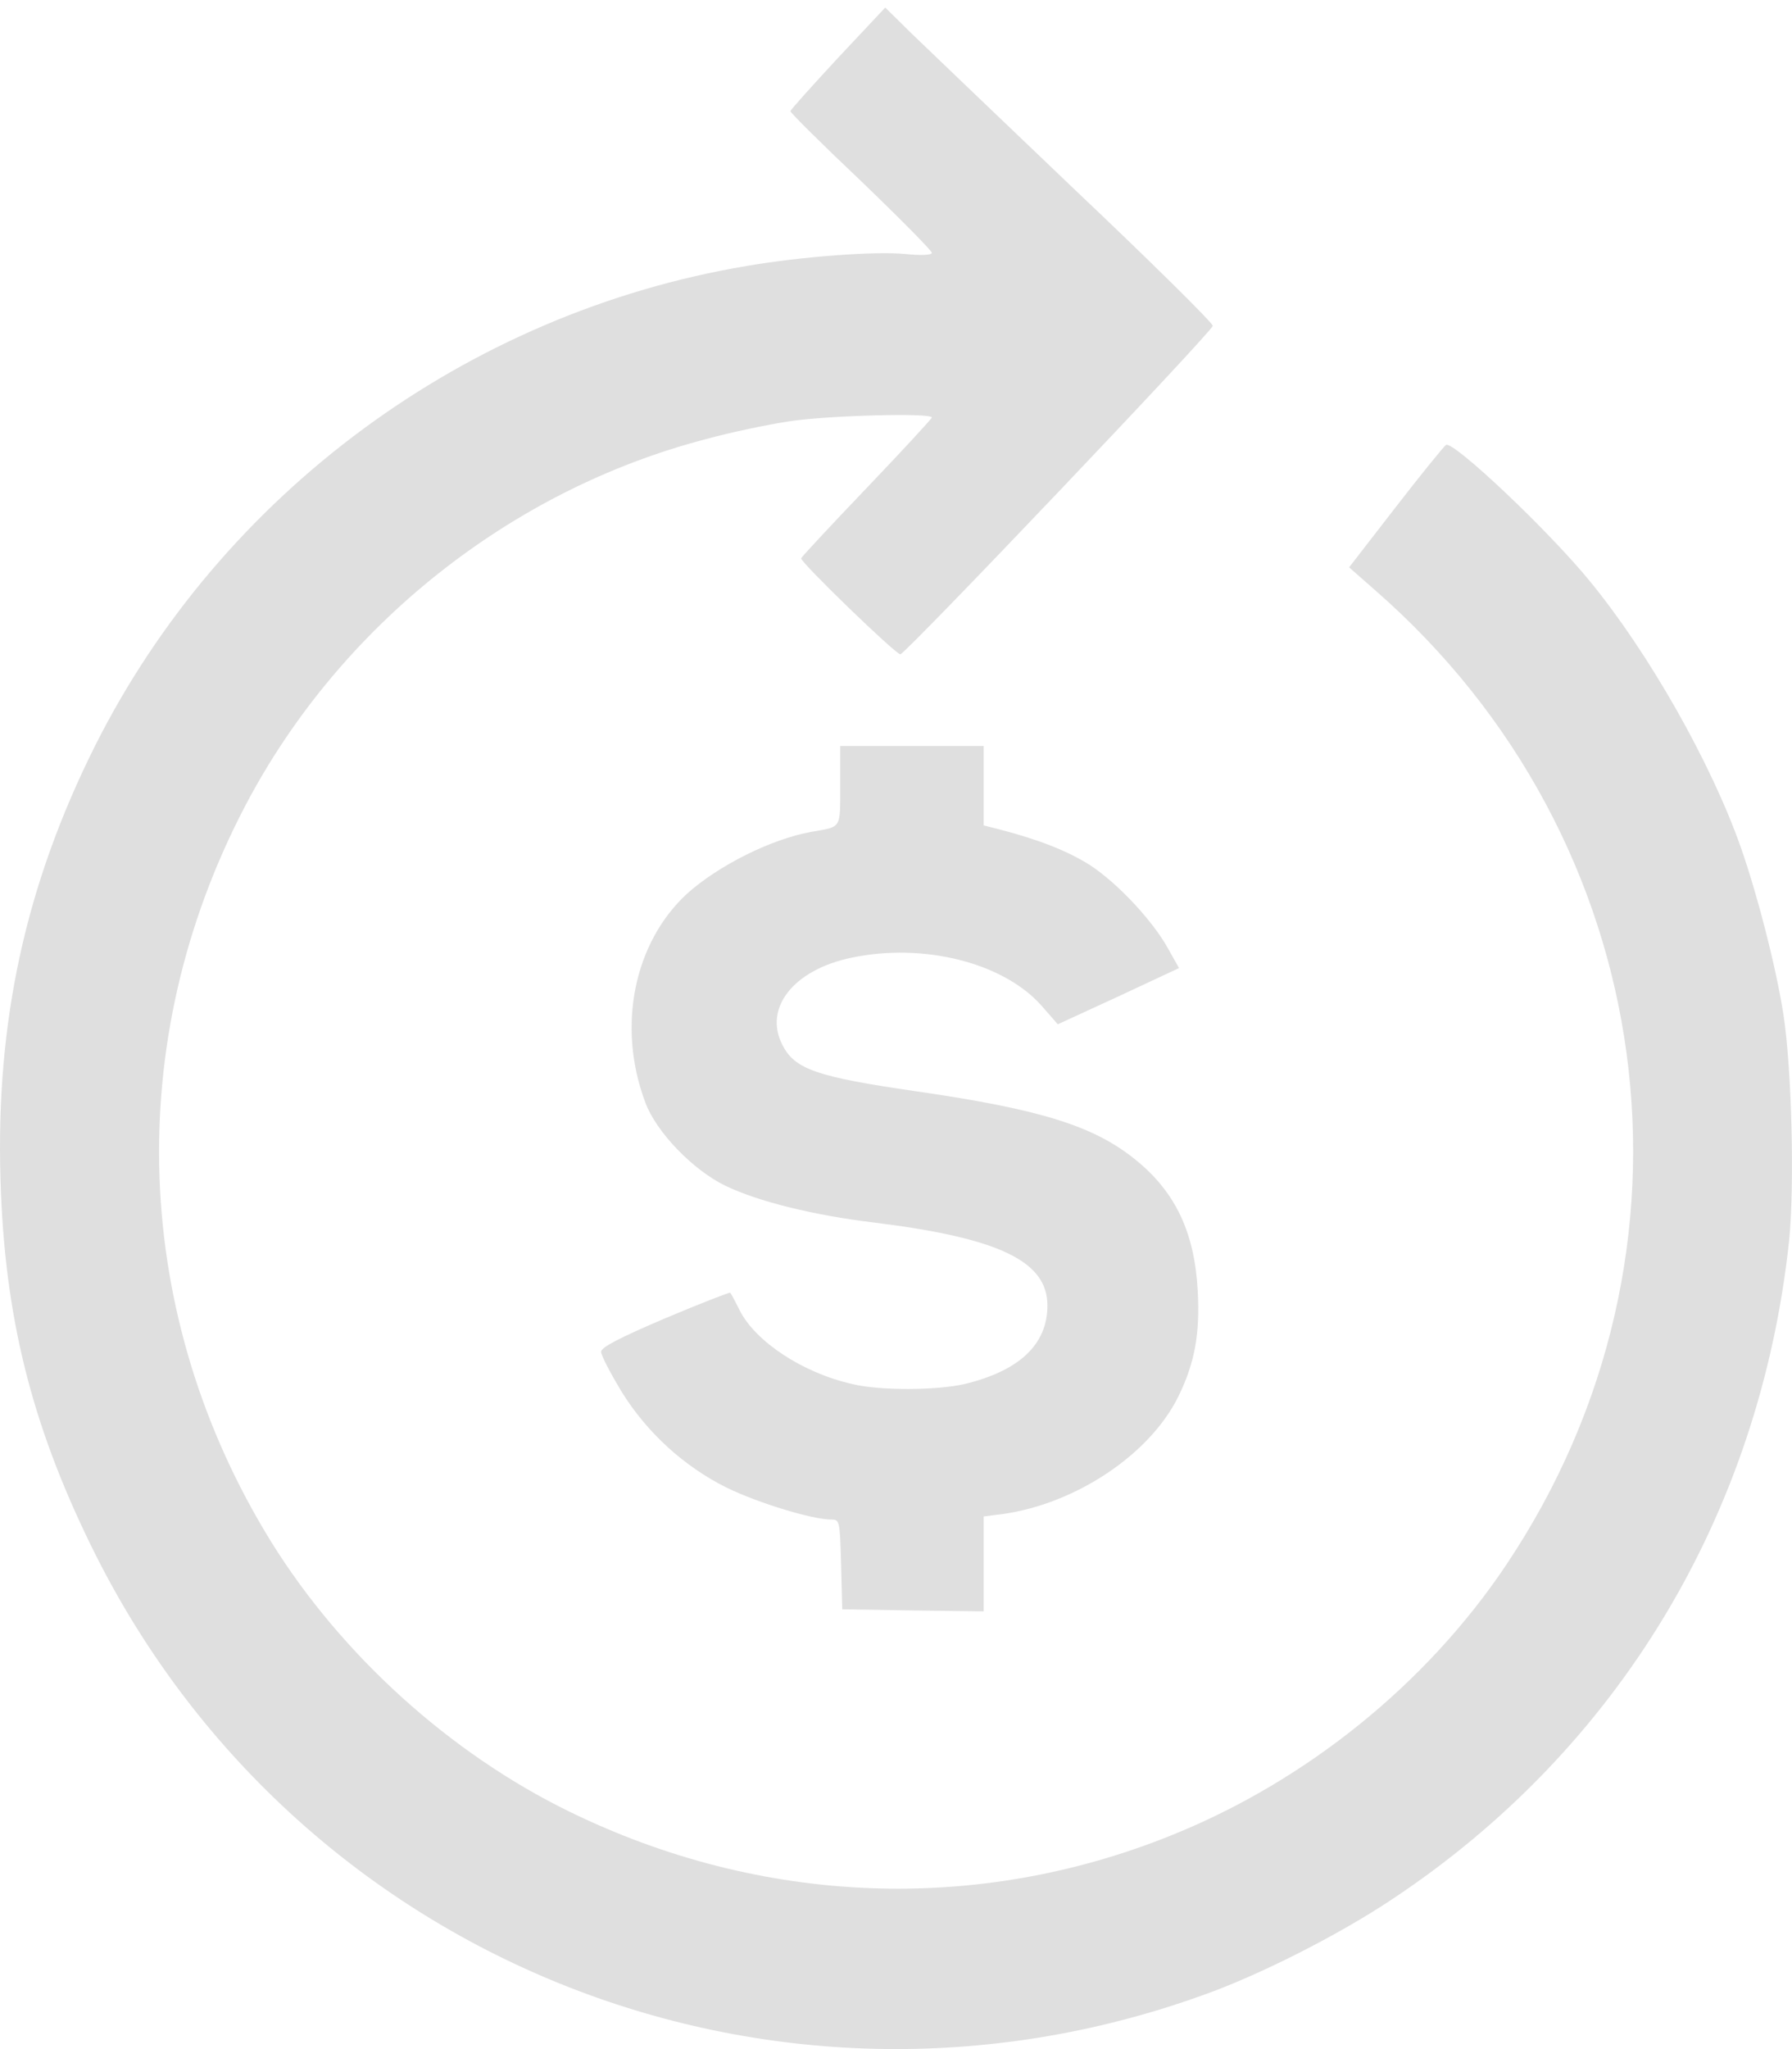 <svg width="14" height="16" viewBox="0 0 14 16" fill="none" xmlns="http://www.w3.org/2000/svg">
<path d="M6.545 0.454C6.343 0.672 6.175 0.859 6.175 0.868C6.175 0.881 6.424 1.127 6.729 1.416C7.031 1.706 7.28 1.958 7.28 1.974C7.28 1.992 7.196 1.996 7.069 1.983C6.838 1.961 6.268 2.002 5.832 2.077C3.644 2.444 1.732 3.854 0.742 5.825C0.2 6.909 -0.034 7.977 0.004 9.213C0.035 10.274 0.244 11.115 0.711 12.068C2.286 15.29 6.01 16.797 9.394 15.58C9.836 15.424 10.456 15.11 10.876 14.83C12.642 13.659 13.747 11.825 13.977 9.692C14.021 9.263 13.999 8.335 13.931 7.908C13.872 7.541 13.732 6.993 13.601 6.619C13.37 5.962 12.888 5.109 12.424 4.542C12.1 4.144 11.353 3.44 11.297 3.474C11.281 3.484 11.104 3.702 10.904 3.96L10.54 4.43L10.739 4.605C12.975 6.551 13.411 9.773 11.764 12.224C11.144 13.148 10.207 13.905 9.158 14.328C7.635 14.945 5.948 14.879 4.447 14.145C3.516 13.69 2.672 12.927 2.121 12.043C1.028 10.278 0.95 8.135 1.916 6.292C2.65 4.891 3.986 3.826 5.518 3.428C5.711 3.375 6.007 3.313 6.178 3.288C6.474 3.244 7.28 3.222 7.28 3.26C7.28 3.269 7.053 3.515 6.776 3.805C6.496 4.097 6.265 4.346 6.259 4.359C6.25 4.387 6.997 5.109 7.034 5.109C7.072 5.109 9.475 2.584 9.475 2.544C9.475 2.522 8.993 2.045 8.401 1.485C7.81 0.921 7.234 0.37 7.121 0.261L6.916 0.059L6.545 0.454Z" fill="#DFDFDF"/>
<path d="M6.564 6.133C6.564 6.476 6.577 6.454 6.34 6.495C6.026 6.551 5.612 6.759 5.369 6.977C4.952 7.36 4.818 8.017 5.042 8.609C5.126 8.839 5.416 9.138 5.668 9.259C5.92 9.381 6.359 9.49 6.829 9.546C7.807 9.667 8.183 9.848 8.183 10.194C8.183 10.499 7.962 10.704 7.536 10.807C7.318 10.857 6.873 10.86 6.658 10.807C6.272 10.72 5.904 10.477 5.78 10.234C5.746 10.165 5.711 10.1 5.705 10.094C5.702 10.088 5.472 10.178 5.198 10.293C4.84 10.446 4.696 10.52 4.696 10.555C4.696 10.583 4.768 10.72 4.852 10.86C5.051 11.184 5.344 11.451 5.677 11.616C5.92 11.735 6.346 11.865 6.493 11.865C6.561 11.865 6.561 11.875 6.571 12.214L6.58 12.566L7.134 12.575L7.685 12.582V12.211V11.841L7.835 11.822C8.405 11.741 8.981 11.358 9.205 10.906C9.335 10.642 9.376 10.411 9.357 10.075C9.332 9.627 9.186 9.315 8.884 9.066C8.554 8.792 8.131 8.662 7.156 8.521C6.384 8.409 6.209 8.35 6.113 8.16C5.963 7.871 6.2 7.572 6.652 7.478C7.215 7.36 7.832 7.516 8.131 7.846L8.264 7.998L8.738 7.78L9.211 7.559L9.124 7.404C9.005 7.189 8.731 6.896 8.517 6.756C8.345 6.647 8.127 6.56 7.819 6.479L7.685 6.445V6.136V5.825H7.125H6.564V6.133Z" fill="#DFDFDF"/>
</svg>
